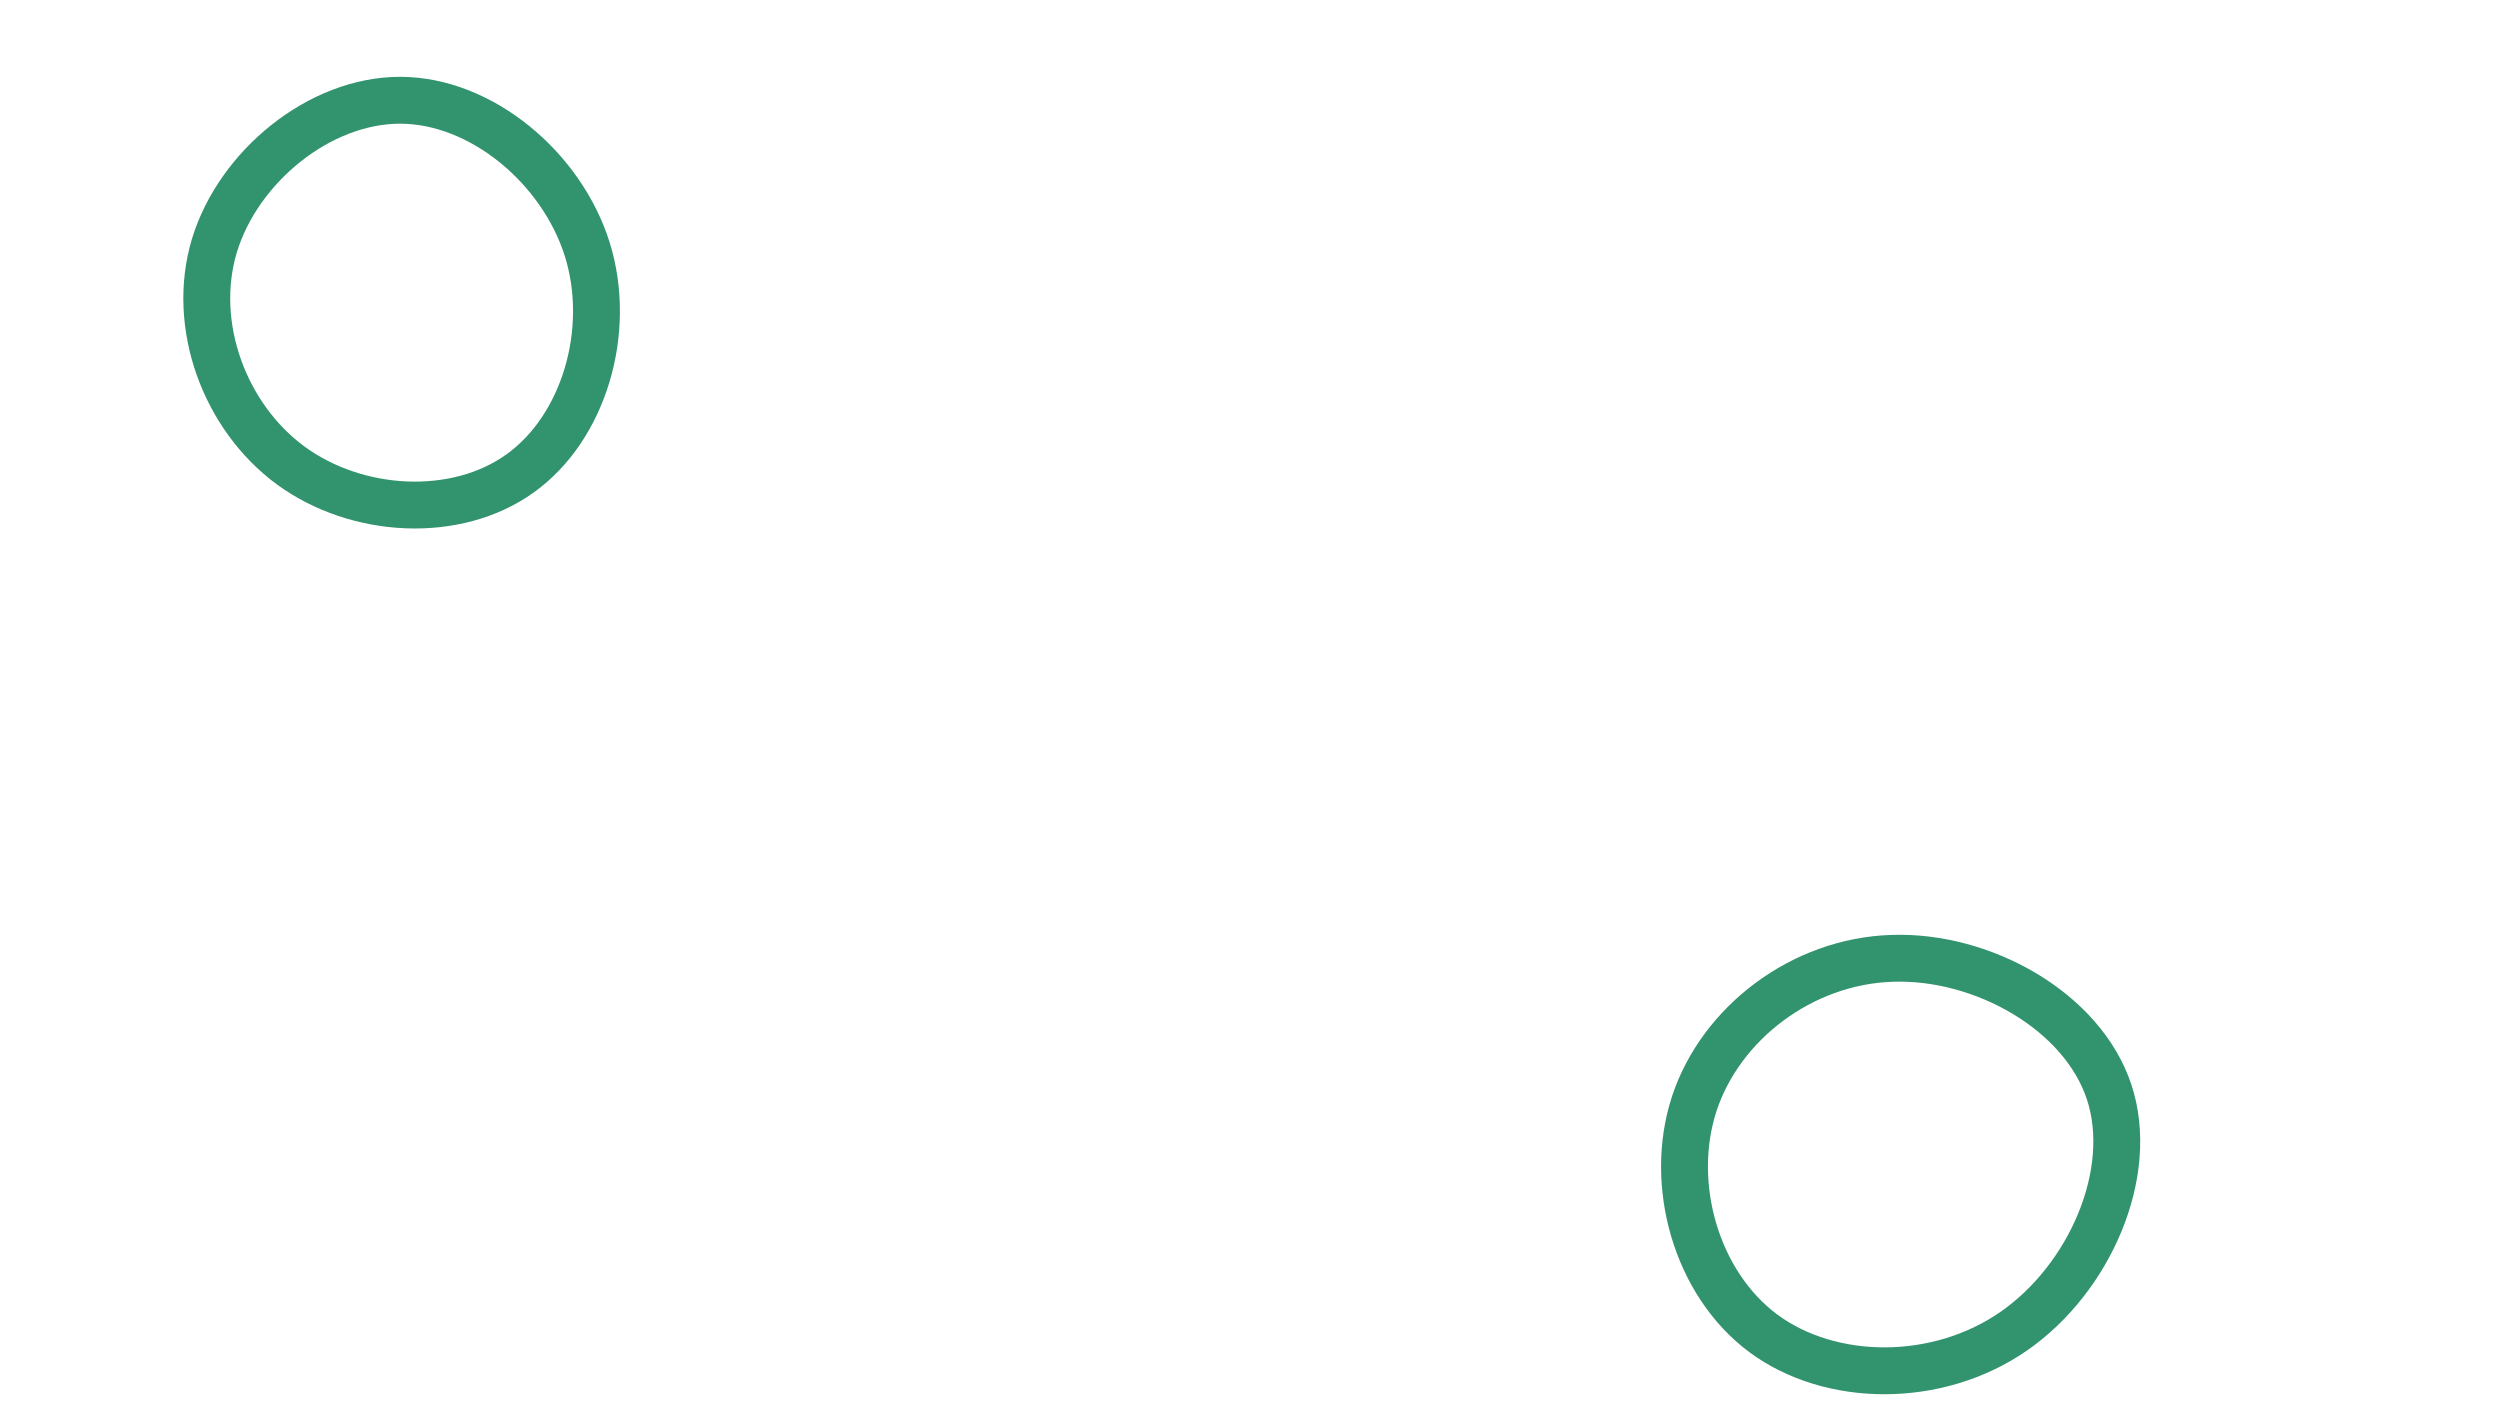 <svg id="visual" viewBox="0 0 960 540" width="960" height="540" xmlns="http://www.w3.org/2000/svg" xmlns:xlink="http://www.w3.org/1999/xlink" version="1.1"><g><g transform="translate(723 447)"><path d="M86.9 -27.7C97.2 3.4 79.4 44.1 50.1 64.3C20.8 84.5 -20.1 84.1 -45.9 65C-71.7 45.8 -82.5 7.7 -72.4 -23.2C-62.2 -54.1 -31.1 -77.9 3.6 -79C38.3 -80.2 76.6 -58.8 86.9 -27.7Z" stroke="#32936F" fill="none" stroke-width="18"></path></g><g transform="translate(154 120)"><path d="M71.5 -24.3C81.3 7.1 70.2 44.3 45.7 61.8C21.2 79.4 -16.8 77.4 -42.3 58.8C-67.8 40.1 -80.8 4.8 -71.7 -25.6C-62.5 -56 -31.3 -81.6 -0.2 -81.5C30.8 -81.4 61.6 -55.7 71.5 -24.3Z" stroke="#32936F" fill="none" stroke-width="18"></path></g></g></svg>